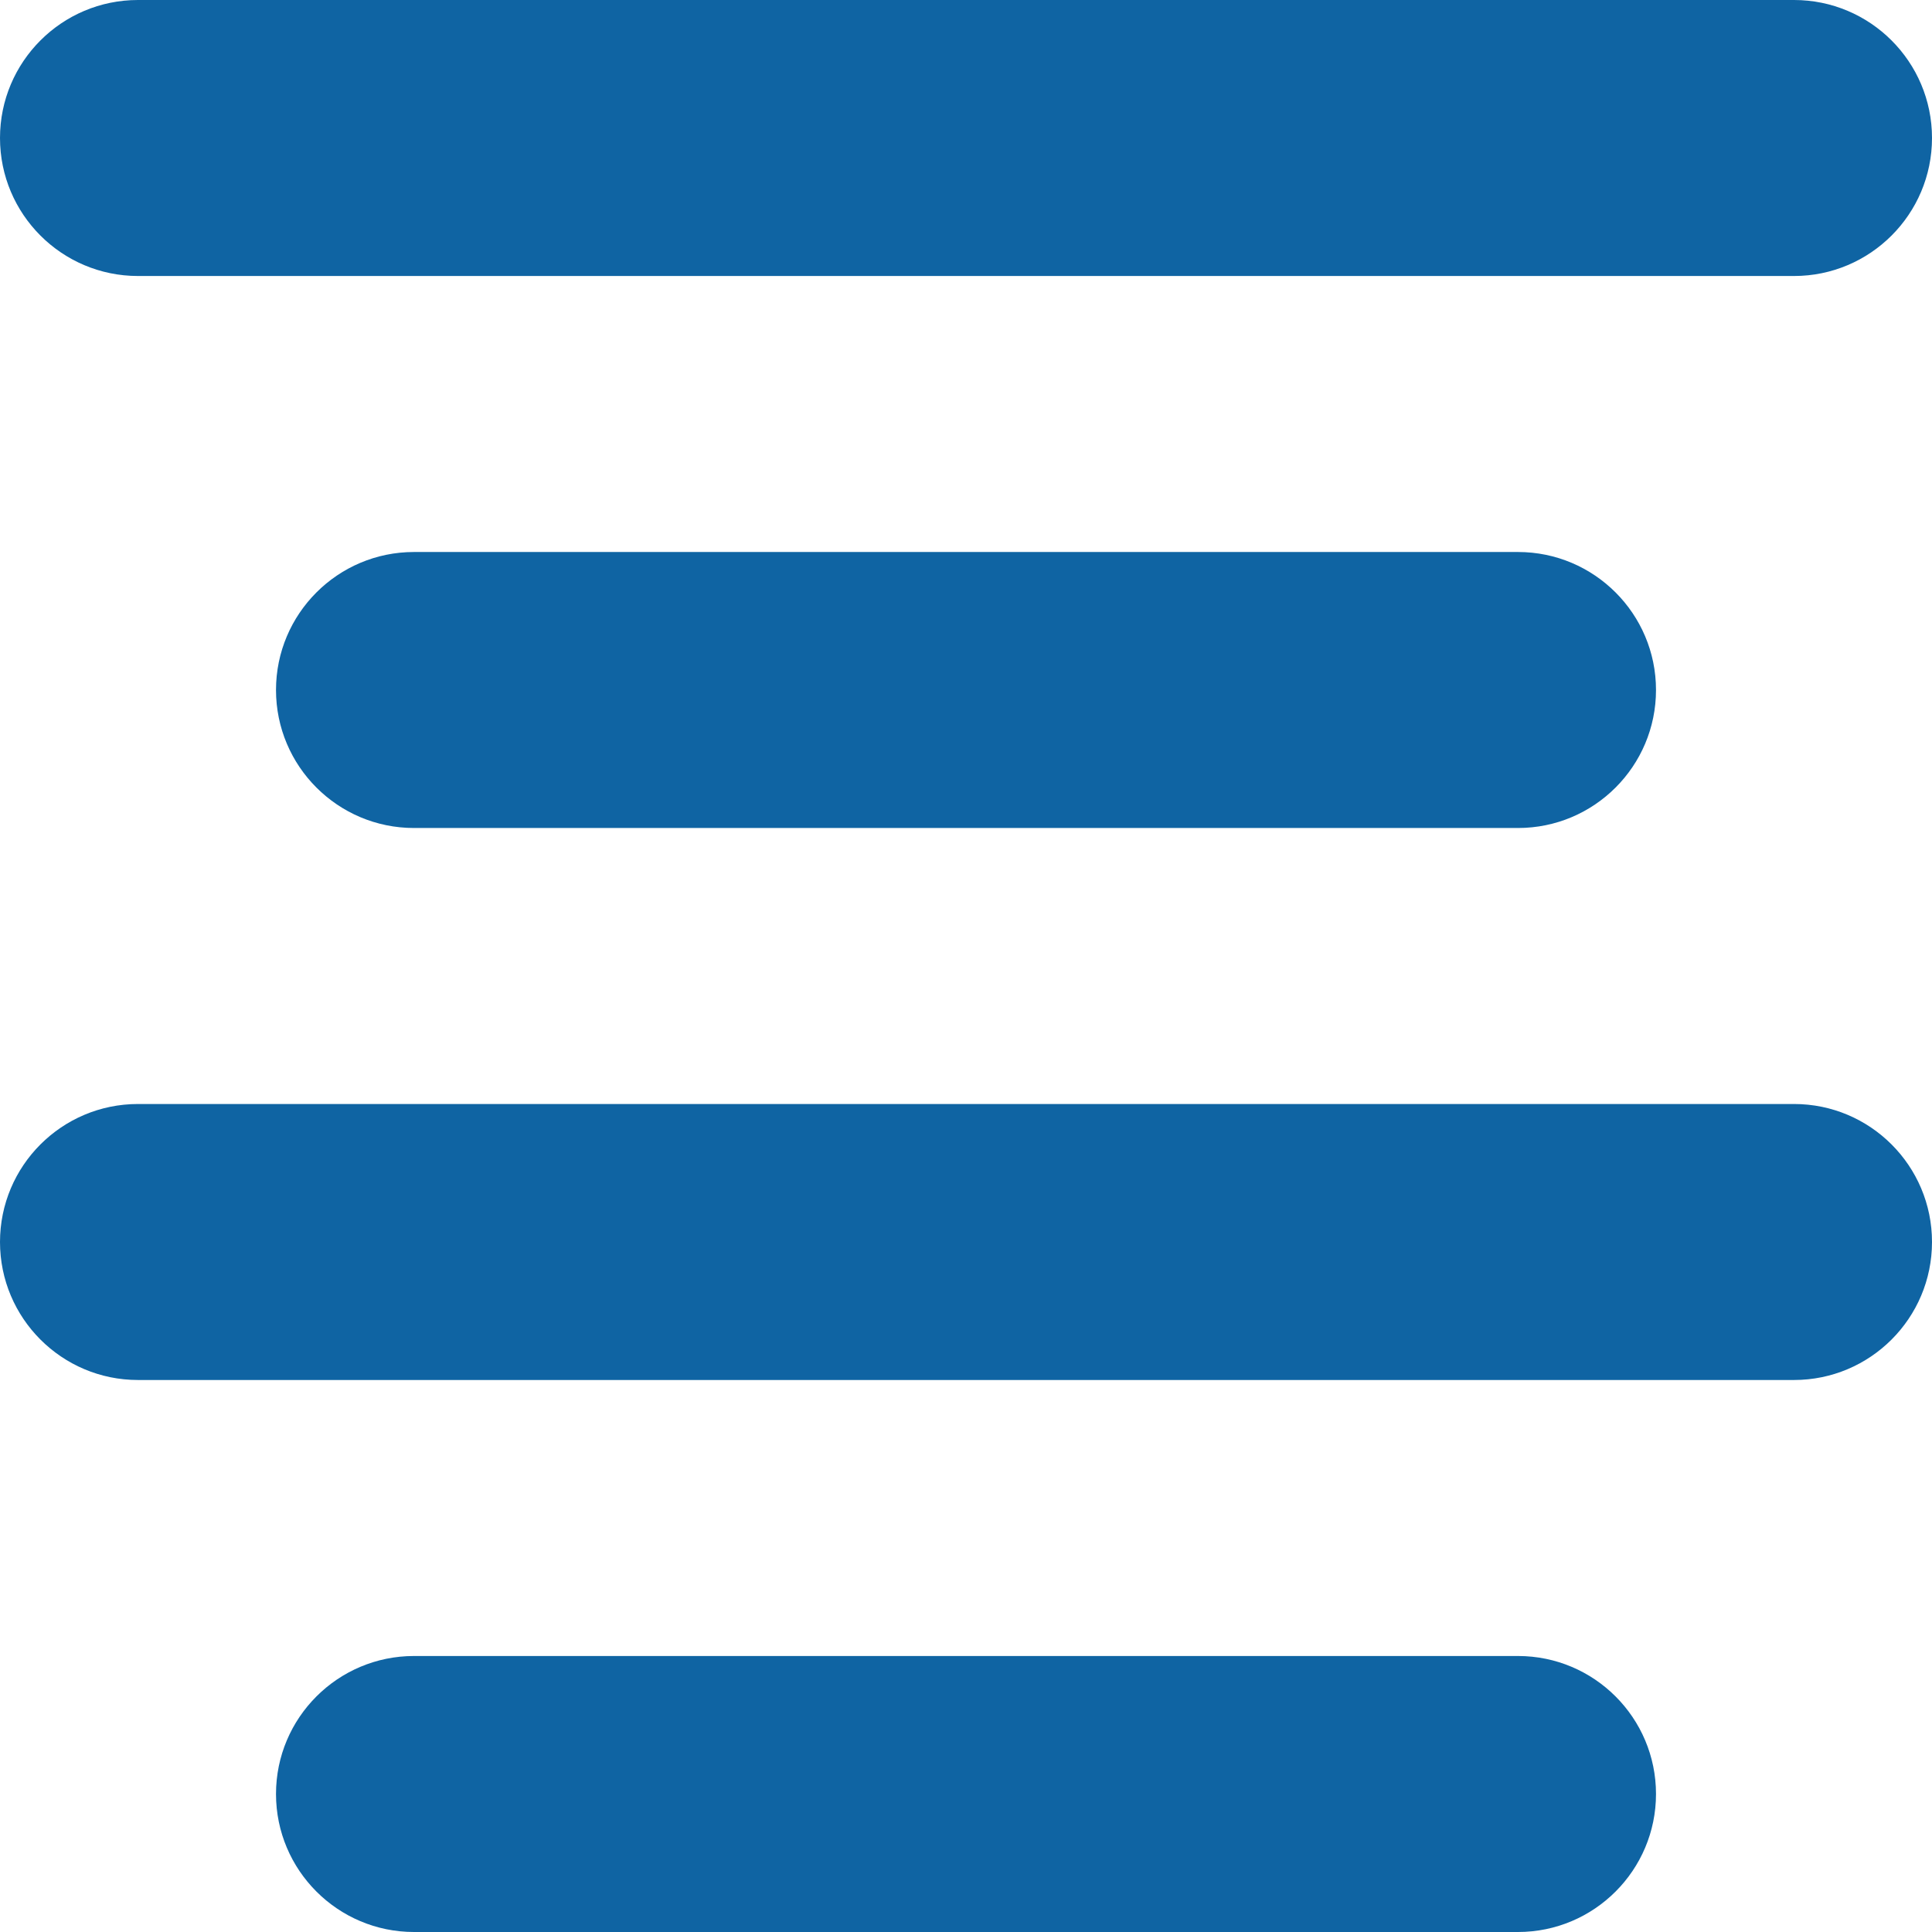 <?xml version="1.0" encoding="UTF-8" standalone="no"?>
<svg width="28px" height="28px" viewBox="0 0 28 28" version="1.1" xmlns="http://www.w3.org/2000/svg" xmlns:xlink="http://www.w3.org/1999/xlink" xmlns:sketch="http://www.bohemiancoding.com/sketch/ns">
    <!-- Generator: Sketch Beta 3.3.2 (12041) - http://www.bohemiancoding.com/sketch -->
    <title>align-center</title>
    <desc>Created with Sketch Beta.</desc>
    <defs></defs>
    <g id="Page-1" stroke="none" stroke-width="1" fill="none" fill-rule="evenodd" sketch:type="MSPage">
        <g id="Icon-Set-Filled" sketch:type="MSLayerGroup" transform="translate(-364, -208)" fill="#0F64A3">
            <path d="M386,232 L370,232 C368.896,232 368,232.896 368,234 C368,235.104 368.896,236 370,236 L386,236 C387.104,236 388,235.104 388,234 C388,232.896 387.104,232 386,232 L386,232 Z M390,224 L366,224 C364.896,224 364,224.896 364,226 C364,227.104 364.896,228 366,228 L390,228 C391.104,228 392,227.104 392,226 C392,224.896 391.104,224 390,224 L390,224 Z M370,216 C368.896,216 368,216.896 368,218 C368,219.104 368.896,220 370,220 L386,220 C387.104,220 388,219.104 388,218 C388,216.896 387.104,216 386,216 L370,216 L370,216 Z M366,212 L390,212 C391.104,212 392,211.104 392,210 C392,208.896 391.104,208 390,208 L366,208 C364.896,208 364,208.896 364,210 C364,211.104 364.896,212 366,212 L366,212 Z" id="align-center" sketch:type="MSShapeGroup"></path>
        </g>
    </g>
</svg>